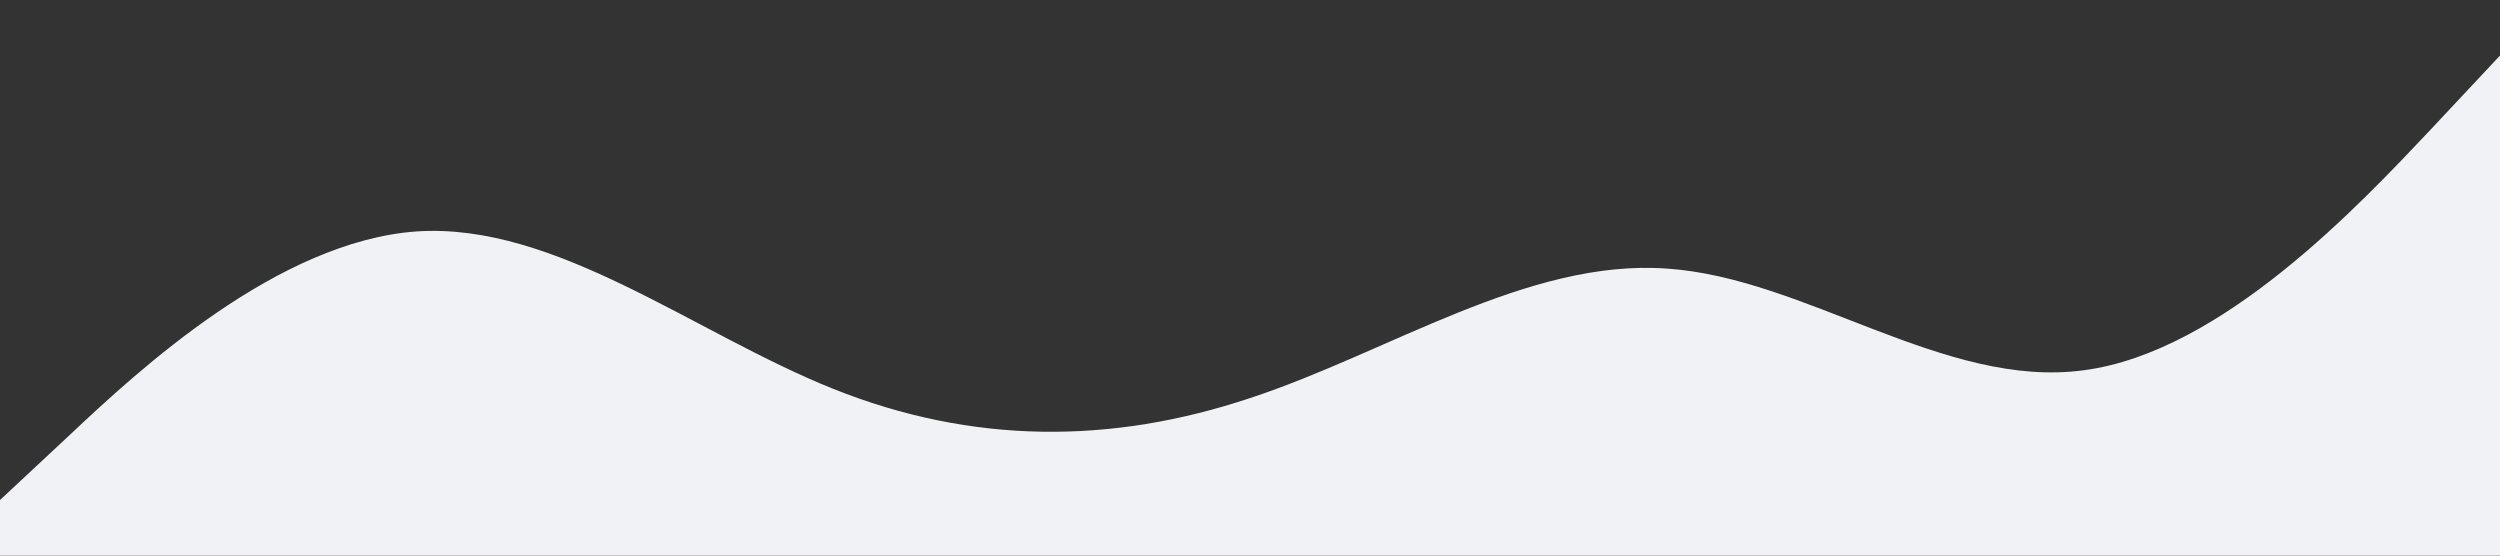 <?xml version="1.0" standalone="no"?><svg xmlns="http://www.w3.org/2000/svg" viewBox="0 0 1440 320"><rect x="0" y="0" width="1440" height="320" fill="#333333" stroke="none"/><path fill="#f0f2f5" fill-opacity="1" d="M0,288L40,250.7C80,213,160,139,240,133.3C320,128,400,192,480,224C560,256,640,256,720,229.3C800,203,880,149,960,154.7C1040,160,1120,224,1200,213.3C1280,203,1360,117,1400,74.7L1440,32L1440,320L1400,320C1360,320,1280,320,1200,320C1120,320,1040,320,960,320C880,320,800,320,720,320C640,320,560,320,480,320C400,320,320,320,240,320C160,320,80,320,40,320L0,320Z"></path></svg>